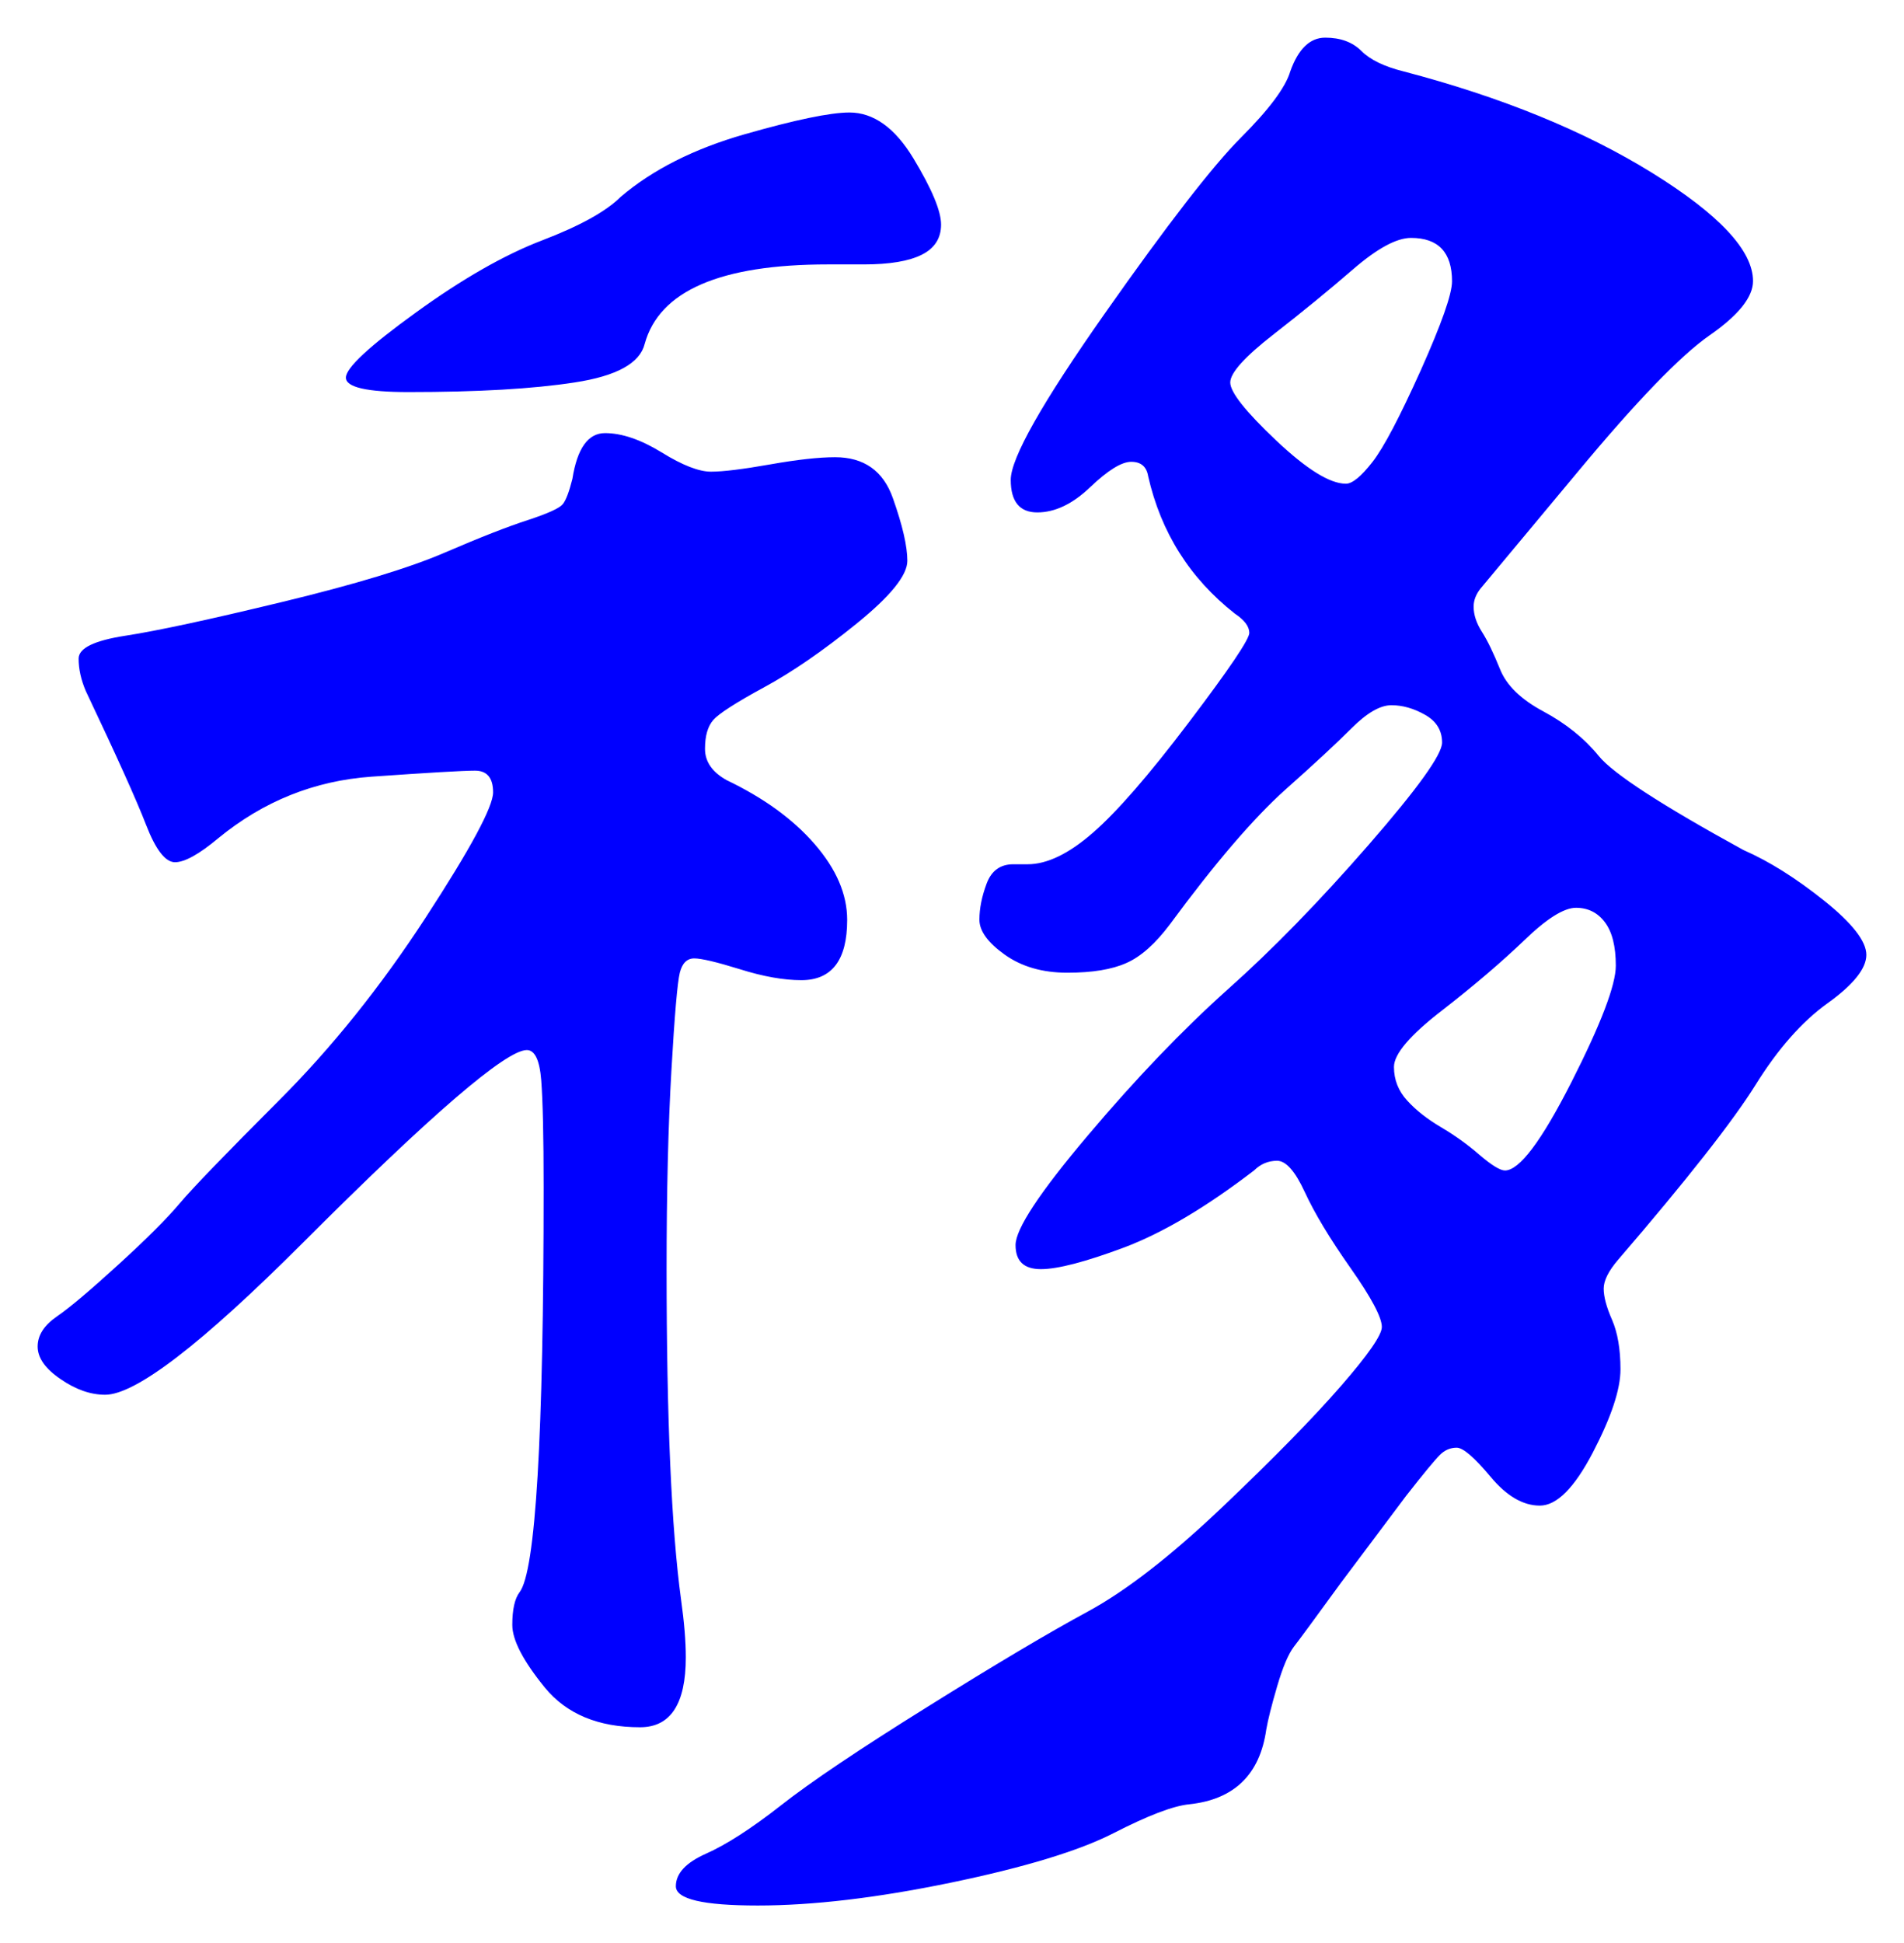 <svg xmlns="http://www.w3.org/2000/svg" xmlns:xlink="http://www.w3.org/1999/xlink" version="1.1" id="图层_1" x="0px" y="0px" width="25.284" height="25.802" viewBox="0.87 3.132 25.284 25.802" enable-background="new 0 0 30 30" xml:space="preserve">
<g>
	<path fill="#0000FF" d="M11.959,9.203c0.384,0,0.64,0.181,0.768,0.544c0.129,0.363,0.192,0.64,0.192,0.832   s-0.224,0.469-0.672,0.832s-0.859,0.646-1.232,0.848c-0.373,0.203-0.597,0.347-0.672,0.432c-0.075,0.085-0.111,0.213-0.111,0.384   s0.096,0.309,0.287,0.416c0.491,0.235,0.881,0.517,1.168,0.848c0.288,0.331,0.433,0.667,0.433,1.008c0,0.533-0.203,0.8-0.608,0.8   c-0.234,0-0.507-0.048-0.815-0.145c-0.31-0.096-0.513-0.144-0.608-0.144s-0.16,0.063-0.192,0.192   c-0.031,0.128-0.069,0.56-0.111,1.296c-0.043,0.735-0.064,1.616-0.064,2.64c0,1.984,0.064,3.445,0.192,4.385   c0.042,0.298,0.063,0.554,0.063,0.768c0,0.618-0.202,0.928-0.607,0.928c-0.556,0-0.977-0.176-1.265-0.527   c-0.287-0.353-0.432-0.63-0.432-0.832c0-0.203,0.032-0.348,0.096-0.433c0.214-0.276,0.32-2.069,0.32-5.376   c0-0.683-0.011-1.156-0.032-1.424c-0.021-0.267-0.085-0.4-0.191-0.4c-0.277,0-1.27,0.854-2.976,2.561   c-1.344,1.344-2.219,2.016-2.624,2.016c-0.192,0-0.39-0.068-0.592-0.208c-0.203-0.138-0.304-0.282-0.304-0.432   s0.085-0.282,0.256-0.4c0.17-0.116,0.442-0.347,0.816-0.688c0.373-0.34,0.645-0.612,0.816-0.815c0.17-0.202,0.608-0.655,1.312-1.36   c0.704-0.703,1.354-1.514,1.952-2.432c0.597-0.917,0.896-1.472,0.896-1.664s-0.08-0.288-0.24-0.288c-0.16,0-0.619,0.027-1.376,0.08   c-0.757,0.054-1.435,0.326-2.032,0.816c-0.256,0.214-0.448,0.32-0.576,0.32s-0.256-0.165-0.384-0.496   c-0.128-0.331-0.395-0.922-0.8-1.776c-0.064-0.149-0.096-0.293-0.096-0.432c0-0.139,0.208-0.24,0.624-0.304s1.109-0.213,2.08-0.448   c0.97-0.234,1.69-0.453,2.16-0.656c0.469-0.202,0.837-0.346,1.104-0.432C8.146,9.95,8.3,9.88,8.343,9.827s0.085-0.165,0.128-0.336   c0.064-0.405,0.208-0.608,0.433-0.608c0.224,0,0.475,0.086,0.752,0.256c0.276,0.171,0.496,0.256,0.655,0.256   c0.16,0,0.422-0.032,0.784-0.096S11.745,9.203,11.959,9.203z M12.151,4.626c0.319,0,0.603,0.203,0.848,0.608   c0.245,0.406,0.368,0.699,0.368,0.88s-0.086,0.315-0.256,0.4C12.94,6.6,12.684,6.643,12.343,6.643h-0.479   c-1.43,0-2.24,0.352-2.433,1.056C9.367,7.955,9.058,8.125,8.503,8.21C7.948,8.296,7.212,8.338,6.295,8.338   c-0.555,0-0.832-0.064-0.832-0.192S5.772,7.73,6.391,7.283c0.618-0.448,1.178-0.768,1.68-0.96c0.501-0.192,0.848-0.384,1.04-0.576   c0.426-0.363,0.976-0.64,1.647-0.832S11.895,4.626,12.151,4.626z M20.439,11.187c0,0.107,0.036,0.219,0.111,0.336   c0.075,0.118,0.154,0.283,0.24,0.496c0.085,0.213,0.277,0.4,0.576,0.56c0.298,0.16,0.544,0.357,0.735,0.592   c0.192,0.235,0.832,0.651,1.921,1.248c0.341,0.149,0.698,0.374,1.071,0.672c0.373,0.299,0.561,0.539,0.561,0.72   s-0.171,0.395-0.513,0.641c-0.341,0.244-0.661,0.607-0.96,1.088c-0.299,0.479-0.906,1.253-1.823,2.319   c-0.128,0.149-0.192,0.278-0.192,0.384c0,0.107,0.037,0.246,0.112,0.416c0.074,0.172,0.111,0.39,0.111,0.656   c0,0.268-0.123,0.635-0.367,1.104c-0.246,0.471-0.48,0.705-0.704,0.705c-0.225,0-0.443-0.129-0.656-0.385   c-0.214-0.256-0.363-0.384-0.448-0.384s-0.16,0.032-0.224,0.097c-0.064,0.063-0.214,0.244-0.448,0.543l-0.864,1.152   c-0.341,0.469-0.549,0.752-0.624,0.848c-0.074,0.096-0.149,0.272-0.224,0.528c-0.075,0.256-0.123,0.448-0.145,0.576   c-0.085,0.597-0.427,0.928-1.023,0.991c-0.214,0.021-0.55,0.15-1.008,0.385c-0.459,0.234-1.18,0.453-2.16,0.656   c-0.981,0.203-1.835,0.303-2.561,0.303c-0.725,0-1.088-0.084-1.088-0.256c0-0.17,0.134-0.314,0.4-0.432s0.597-0.33,0.992-0.639   c0.395-0.311,1.045-0.748,1.952-1.313c0.906-0.566,1.615-0.987,2.128-1.264c0.512-0.278,1.108-0.742,1.792-1.393   c0.683-0.65,1.205-1.184,1.567-1.6s0.544-0.678,0.544-0.785c0-0.127-0.139-0.389-0.416-0.783s-0.479-0.73-0.607-1.008   s-0.251-0.416-0.368-0.416s-0.219,0.043-0.304,0.127c-0.641,0.492-1.217,0.832-1.729,1.025c-0.512,0.191-0.88,0.287-1.104,0.287   c-0.225,0-0.336-0.106-0.336-0.32c0-0.213,0.319-0.697,0.96-1.455c0.64-0.758,1.258-1.402,1.855-1.937   c0.598-0.532,1.221-1.173,1.872-1.92c0.65-0.747,0.977-1.2,0.977-1.36c0-0.16-0.075-0.283-0.225-0.368   c-0.149-0.085-0.299-0.128-0.448-0.128s-0.325,0.102-0.527,0.304c-0.203,0.203-0.496,0.475-0.88,0.816   c-0.428,0.384-0.939,0.981-1.536,1.792c-0.192,0.255-0.384,0.427-0.576,0.511c-0.192,0.086-0.453,0.129-0.784,0.129   s-0.607-0.08-0.832-0.24c-0.224-0.16-0.336-0.314-0.336-0.464c0-0.149,0.032-0.309,0.096-0.48c0.064-0.171,0.182-0.256,0.353-0.256   h0.191c0.257,0,0.545-0.138,0.864-0.416c0.32-0.277,0.747-0.768,1.28-1.472s0.8-1.099,0.8-1.184c0-0.085-0.063-0.17-0.192-0.256   c-0.597-0.469-0.981-1.077-1.151-1.824c-0.021-0.128-0.096-0.192-0.225-0.192c-0.128,0-0.309,0.112-0.544,0.336   c-0.234,0.224-0.469,0.336-0.703,0.336c-0.235,0-0.353-0.144-0.353-0.432c0-0.288,0.416-1.024,1.248-2.208   c0.832-1.184,1.435-1.962,1.808-2.336c0.373-0.373,0.593-0.667,0.656-0.88c0.106-0.298,0.261-0.448,0.464-0.448   s0.362,0.059,0.48,0.176c0.117,0.118,0.304,0.208,0.56,0.272c1.301,0.341,2.4,0.79,3.296,1.344c0.896,0.555,1.345,1.035,1.345,1.44   c0,0.213-0.192,0.453-0.576,0.72c-0.384,0.267-0.972,0.875-1.76,1.824c-0.79,0.949-1.217,1.461-1.28,1.536   C20.471,11.021,20.439,11.102,20.439,11.187z M18.743,9.555c0.085,0,0.202-0.096,0.352-0.288s0.362-0.597,0.641-1.216   c0.276-0.618,0.416-1.013,0.416-1.184c0-0.384-0.182-0.576-0.544-0.576c-0.192,0-0.448,0.139-0.769,0.416   c-0.32,0.277-0.672,0.565-1.056,0.864c-0.384,0.299-0.576,0.512-0.576,0.64s0.202,0.384,0.608,0.768   C18.22,9.362,18.529,9.555,18.743,9.555z M20.855,18.674c0.191,0,0.484-0.389,0.88-1.168c0.395-0.777,0.592-1.295,0.592-1.551   s-0.048-0.449-0.145-0.577c-0.096-0.128-0.224-0.192-0.384-0.192s-0.39,0.144-0.688,0.433c-0.3,0.287-0.662,0.597-1.088,0.928   c-0.428,0.33-0.641,0.581-0.641,0.752s0.059,0.32,0.176,0.447c0.117,0.129,0.267,0.246,0.448,0.353s0.353,0.229,0.512,0.368   C20.679,18.605,20.791,18.674,20.855,18.674z" stroke-width="1"/>
</g>
</svg>